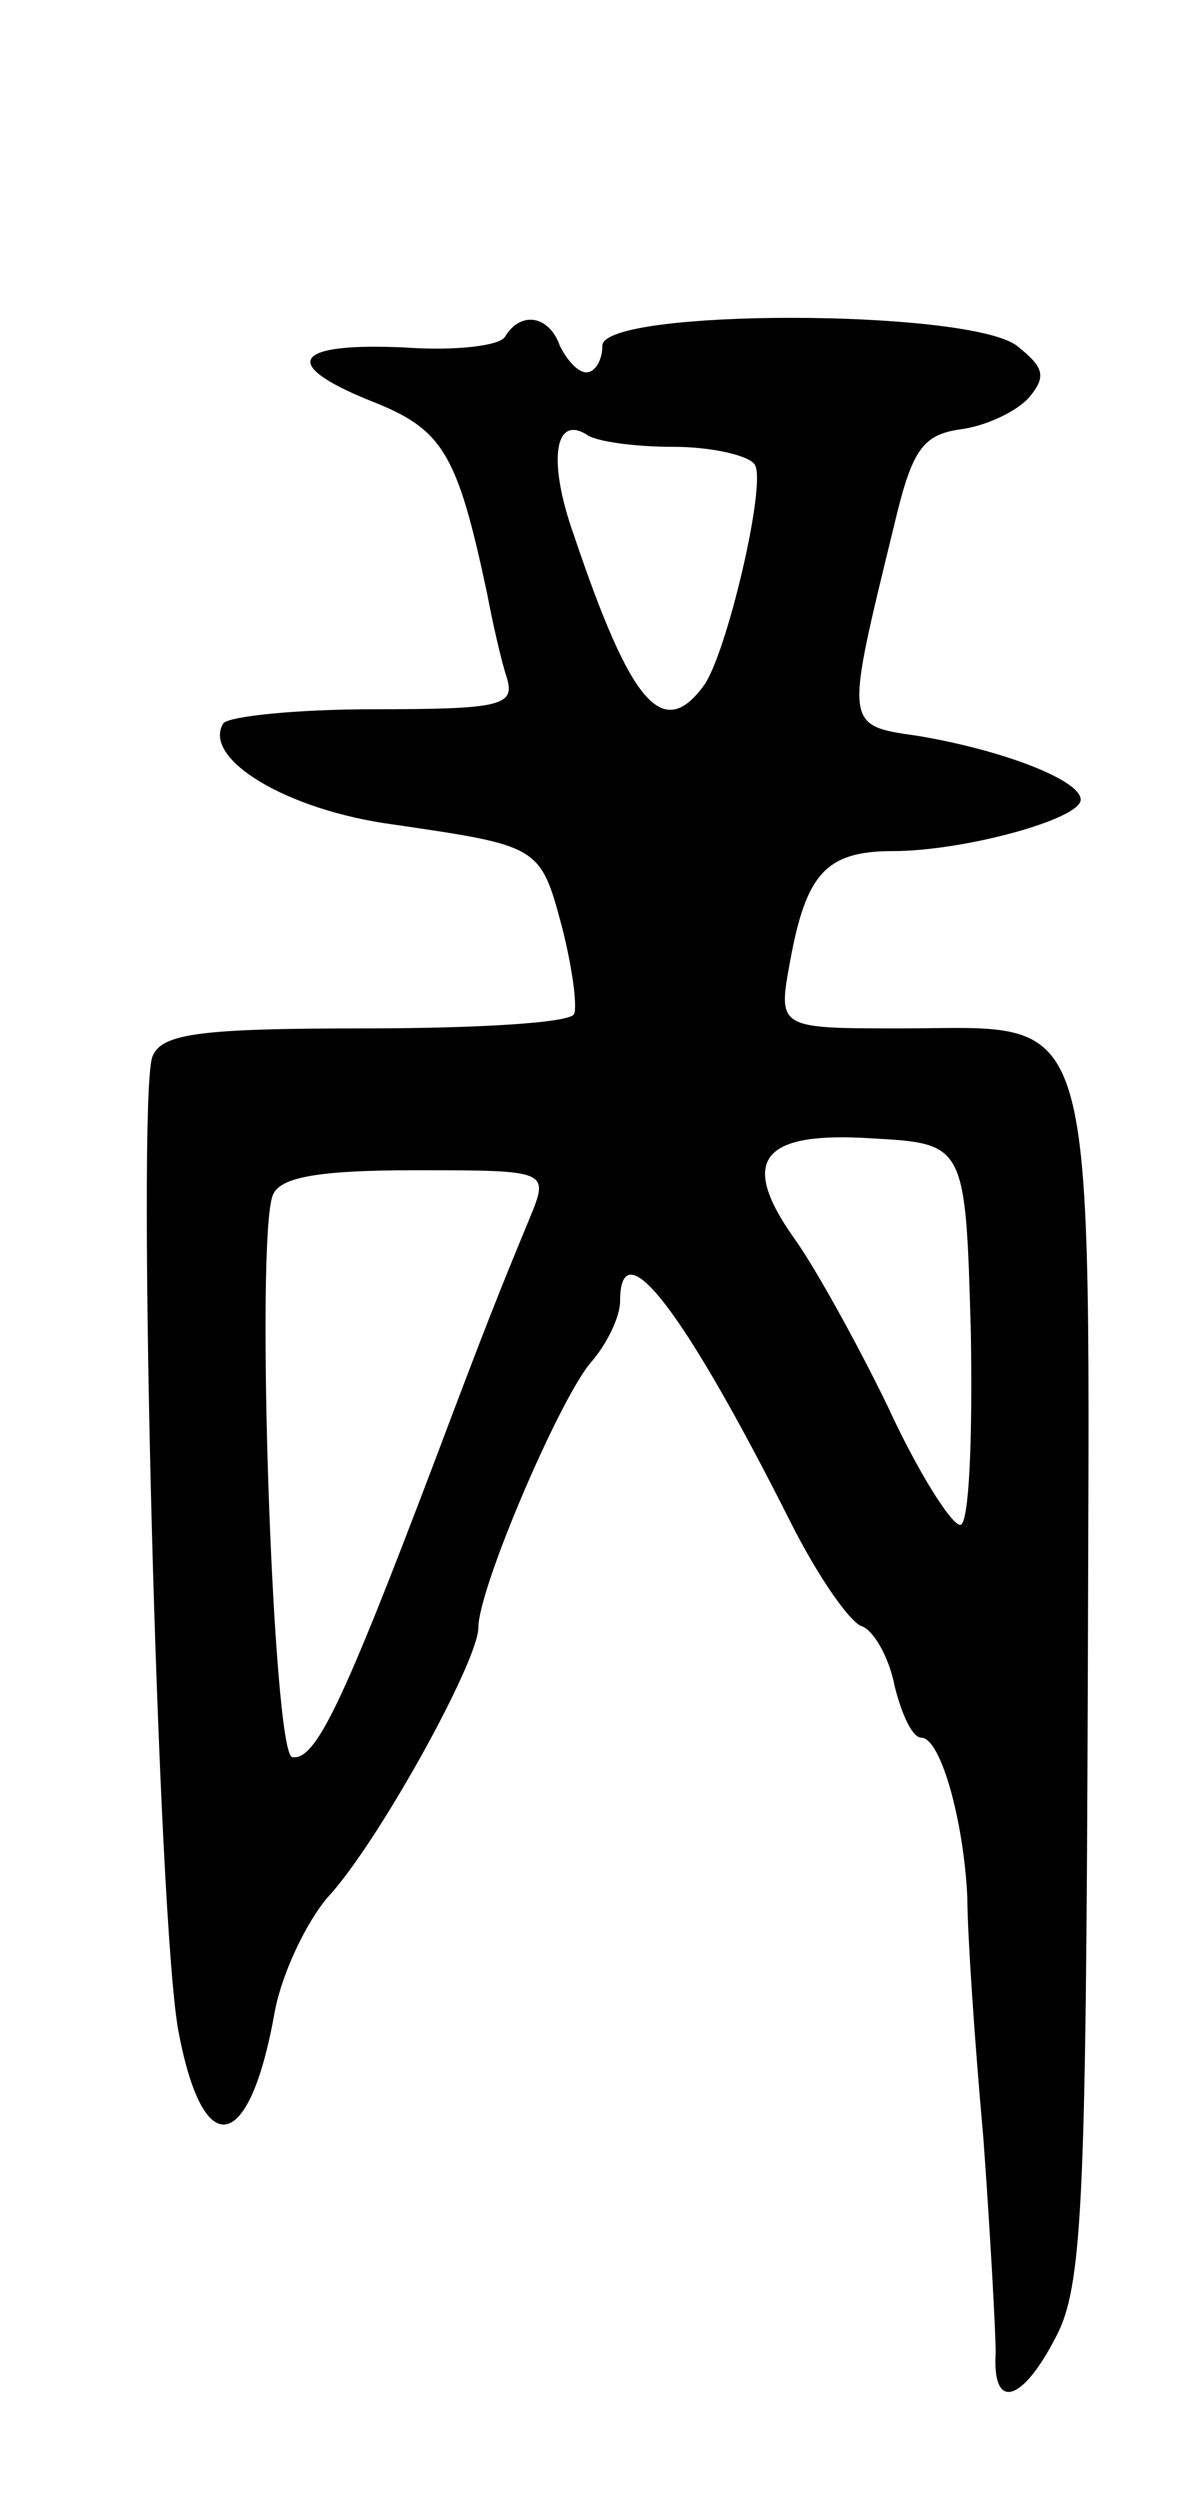 <svg version="1.0" xmlns="http://www.w3.org/2000/svg"
 width="67pt" height="141pt" viewBox="0 0 67 141"
 preserveAspectRatio="xMidYMid meet">
<g transform="translate(0,141) scale(0.1,-0.1)"
fill="#000000" stroke="none">
<path d="M285 1220 c-3 -5 -28 -8 -56 -6 -63 3 -72 -9 -20 -30 41 -16 49 -29
66 -109 3 -16 8 -38 11 -47 5 -16 -3 -18 -75 -18 -44 0 -82 -4 -85 -8 -12 -20
36 -49 96 -57 82 -12 83 -12 95 -57 6 -23 9 -46 7 -50 -3 -5 -56 -8 -119 -8
-93 0 -114 -3 -119 -16 -9 -24 3 -493 15 -551 14 -73 40 -67 54 12 4 22 18 51
30 65 28 30 85 133 85 152 0 22 45 127 63 149 9 10 17 26 17 35 0 42 36 -5 96
-124 15 -30 33 -56 40 -59 7 -2 16 -18 19 -34 4 -16 10 -29 15 -29 11 0 24
-47 26 -90 0 -19 4 -80 9 -135 4 -55 7 -110 7 -122 -2 -33 15 -28 34 9 15 28
17 76 18 367 1 394 8 371 -106 371 -69 0 -69 0 -62 38 9 49 20 62 58 62 40 0
106 18 106 29 0 11 -44 28 -92 36 -42 6 -41 5 -13 120 10 42 16 50 38 53 14 2
31 10 38 18 10 12 8 17 -7 29 -28 21 -234 21 -234 0 0 -8 -4 -15 -9 -15 -5 0
-11 7 -15 15 -6 17 -22 20 -31 5z m95 -62 c22 0 43 -5 46 -10 7 -10 -16 -108
-29 -125 -23 -31 -41 -10 -73 85 -15 42 -11 68 7 57 5 -4 27 -7 49 -7z m168
-500 c1 -60 -1 -108 -6 -108 -5 0 -24 30 -41 67 -18 37 -42 80 -53 95 -31 44
-18 60 44 56 53 -3 53 -3 56 -110z m-249 65 c-17 -41 -25 -61 -54 -138 -52
-137 -67 -168 -80 -166 -11 1 -21 292 -11 317 4 10 25 14 80 14 76 0 76 0 65
-27z"/>
</g>
</svg>
